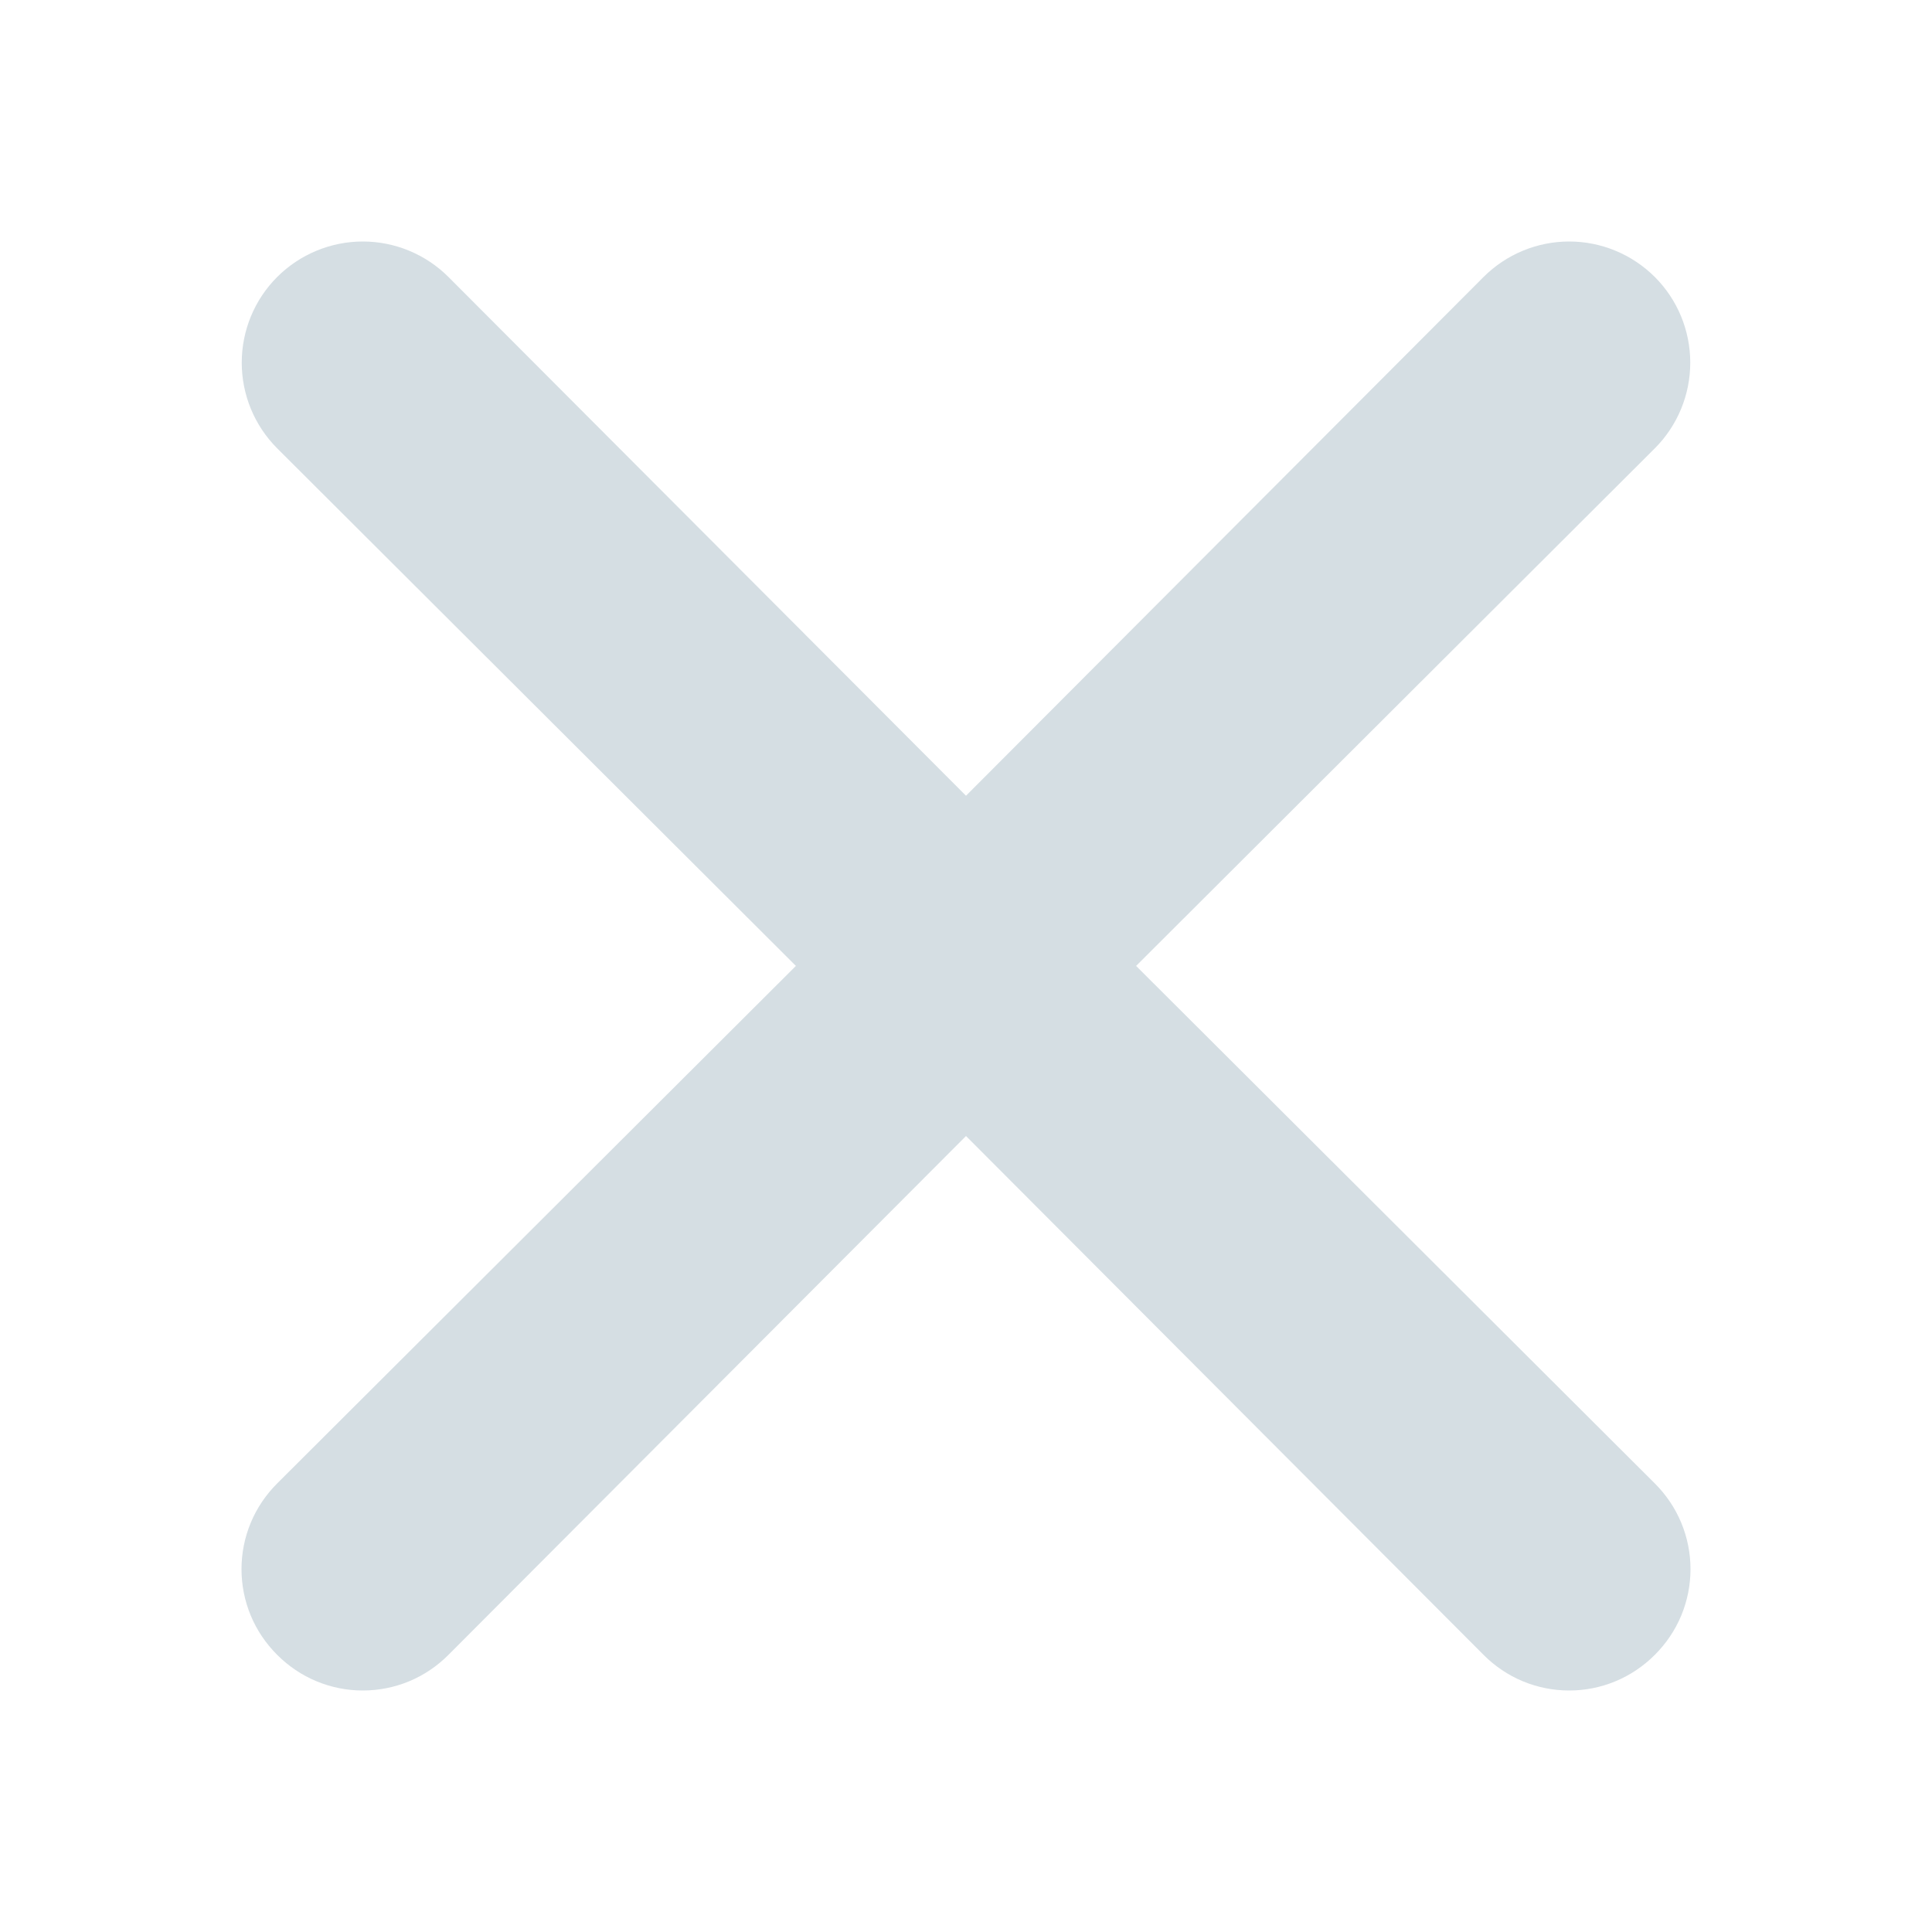 <svg width="24" height="24" viewBox="0 0 24 24" fill="none" xmlns="http://www.w3.org/2000/svg">
<path d="M14.113 11.999L20.557 5.569C20.839 5.287 20.997 4.904 20.997 4.505C20.997 4.106 20.839 3.723 20.557 3.441C20.274 3.159 19.892 3 19.493 3C19.094 3 18.711 3.159 18.429 3.441L12 9.885L5.571 3.441C5.289 3.159 4.906 3 4.507 3C4.108 3 3.725 3.159 3.443 3.441C3.161 3.723 3.003 4.106 3.003 4.505C3.003 4.904 3.161 5.287 3.443 5.569L9.887 11.999L3.443 18.428C3.303 18.568 3.191 18.733 3.115 18.916C3.039 19.099 3 19.295 3 19.492C3 19.69 3.039 19.886 3.115 20.069C3.191 20.252 3.303 20.417 3.443 20.557C3.583 20.697 3.748 20.809 3.931 20.885C4.114 20.961 4.309 21 4.507 21C4.705 21 4.901 20.961 5.084 20.885C5.266 20.809 5.432 20.697 5.571 20.557L12 14.112L18.429 20.557C18.568 20.697 18.734 20.809 18.916 20.885C19.099 20.961 19.295 21 19.493 21C19.691 21 19.887 20.961 20.069 20.885C20.252 20.809 20.417 20.697 20.557 20.557C20.697 20.417 20.809 20.252 20.885 20.069C20.961 19.886 21 19.69 21 19.492C21 19.295 20.961 19.099 20.885 18.916C20.809 18.733 20.697 18.568 20.557 18.428L14.113 11.999Z" fill="#D5DEE3"/>
</svg>
